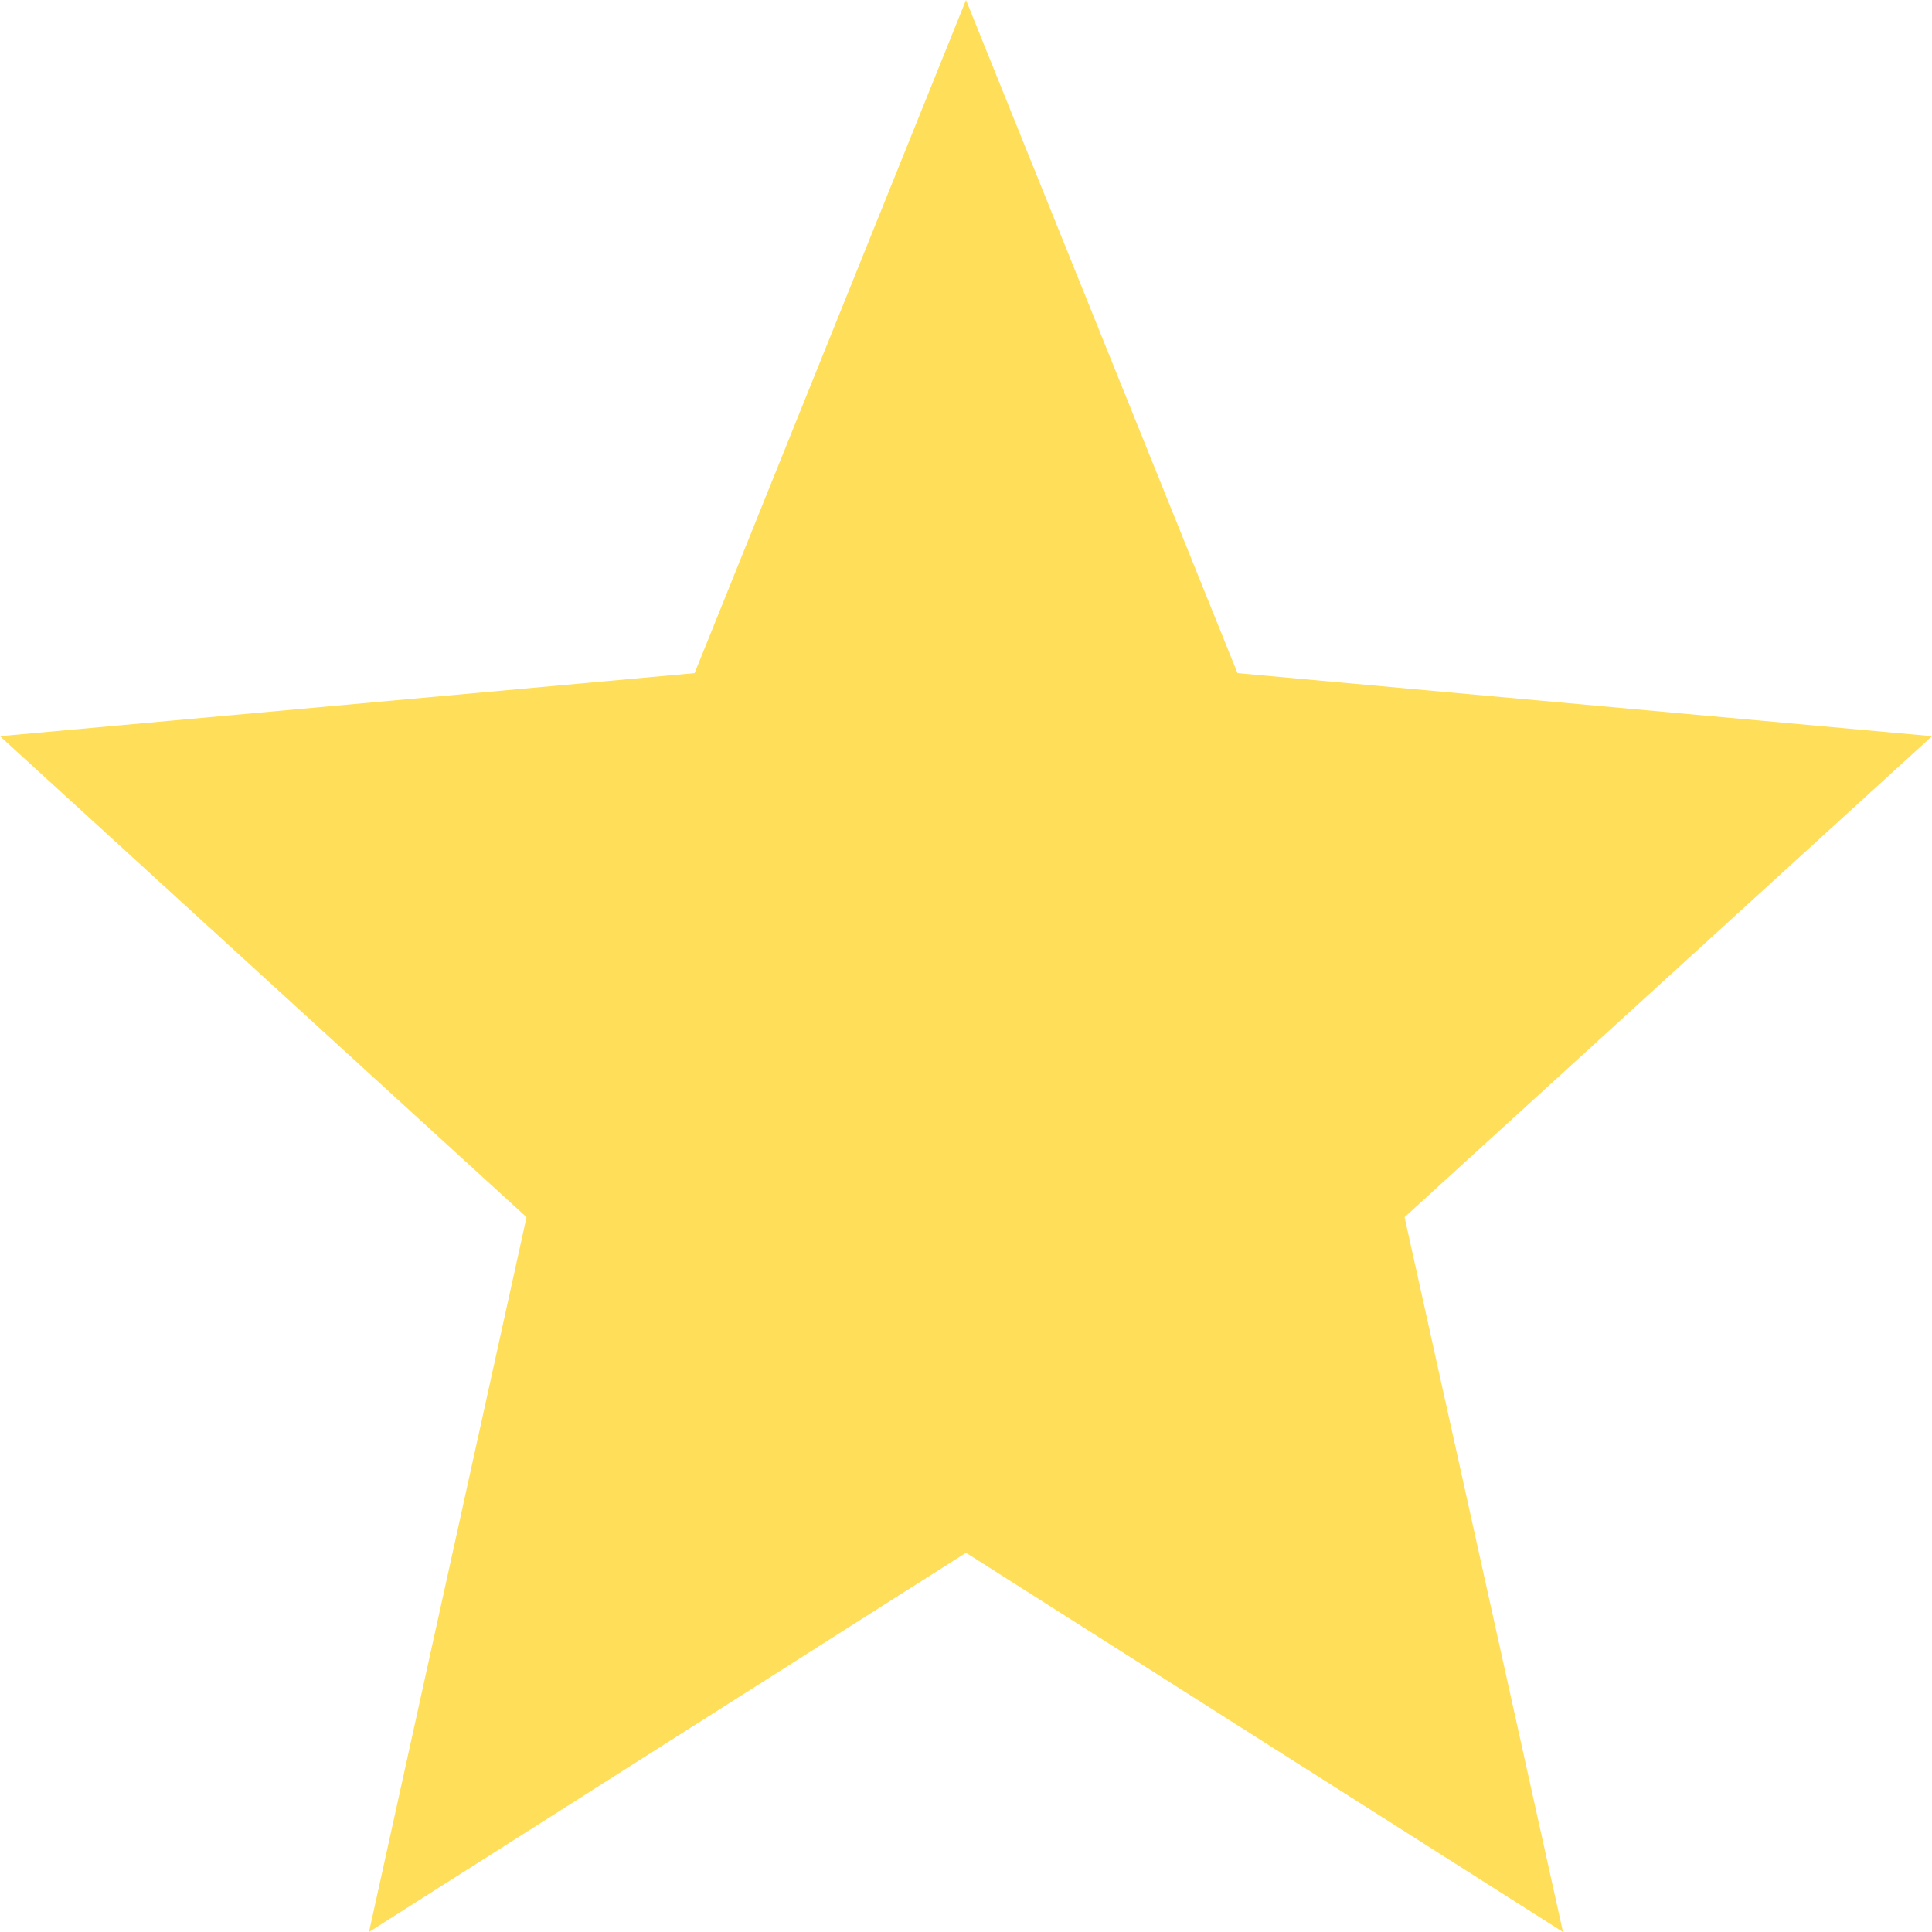 <svg width="17" height="17" viewBox="0 0 17 17" fill="none" xmlns="http://www.w3.org/2000/svg">
<path d="M8.5 13.663L13.753 17L12.359 10.71L17 6.478L10.889 5.923L8.5 0L6.112 5.923L0 6.478L4.633 10.71L3.247 17L8.5 13.663Z" fill="#FFDE59"/>
</svg>
